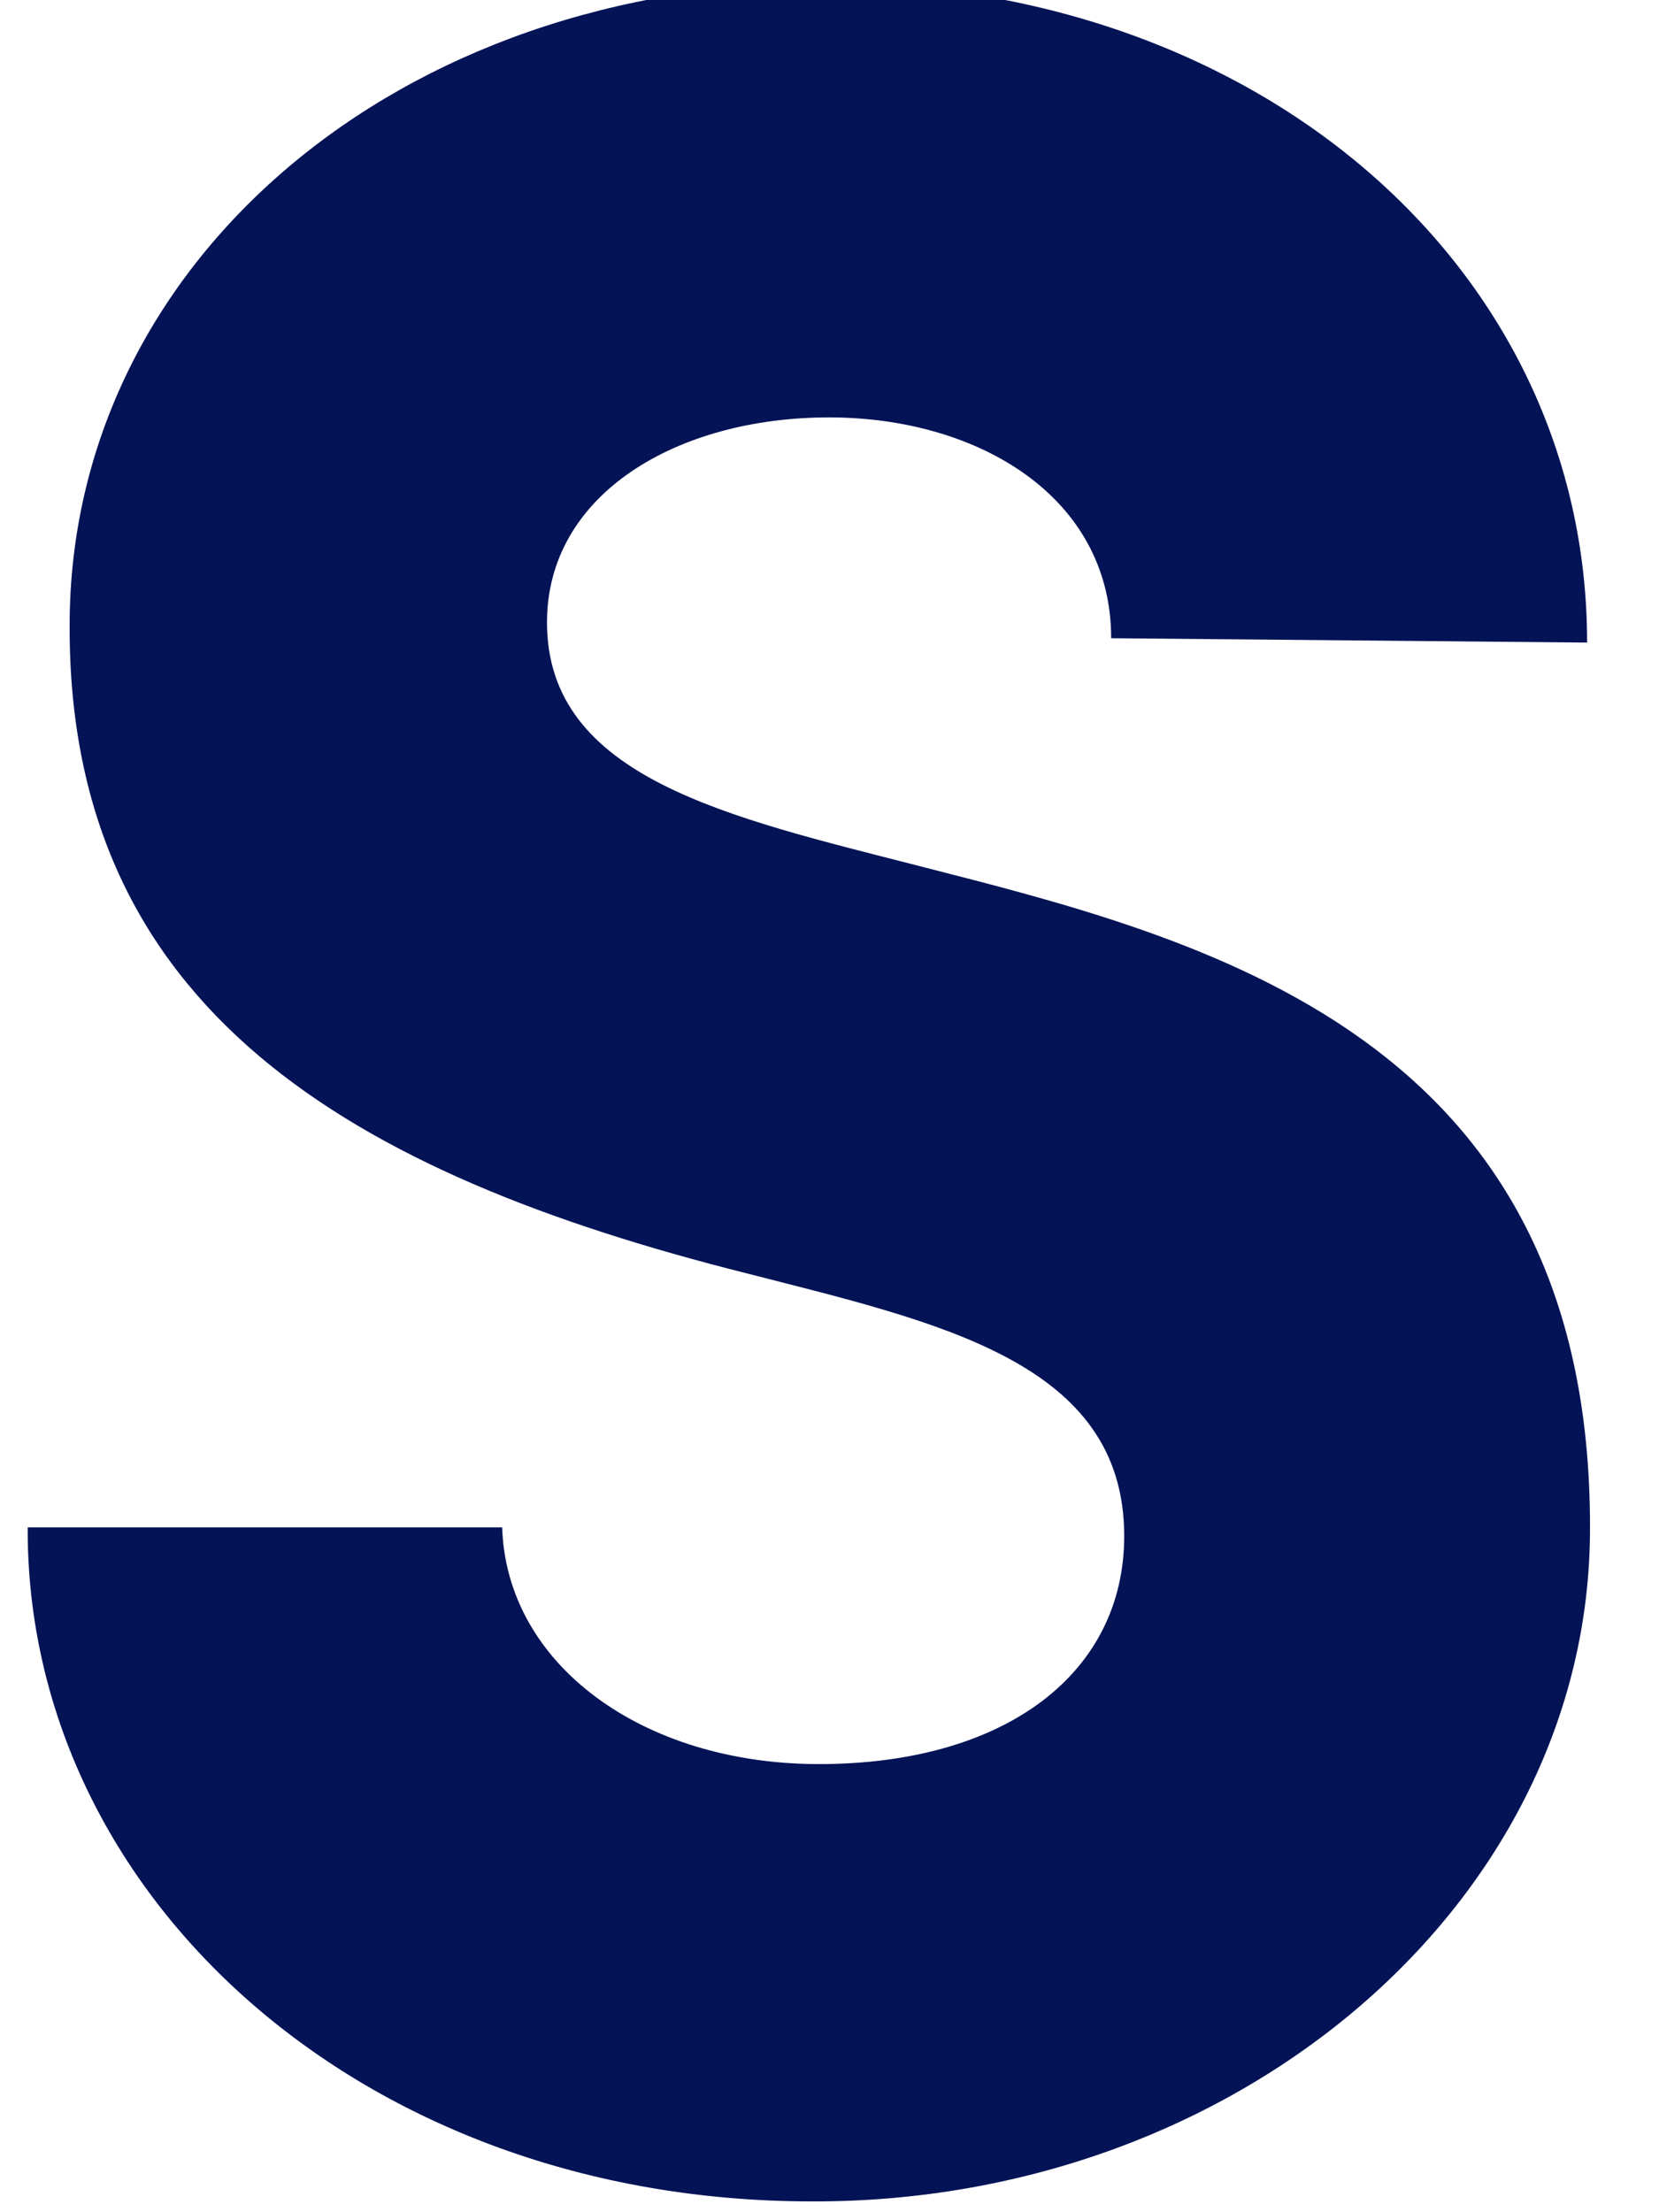 <svg width="42" height="56" viewBox="0 0 42 56" fill="none" xmlns="http://www.w3.org/2000/svg" xmlns:xlink="http://www.w3.org/1999/xlink">
<path d="M0.664,38.664L12.713,38.664C12.823,42.135 16.265,44.656 20.733,44.656C25.458,44.656 28.461,42.354 28.461,38.883C28.461,34.462 23.736,33.475 18.902,32.233C8.868,29.712 1.726,25.547 1.763,15.828C1.763,6.657 10.076,-0.468 20.99,-0.432C31.903,-0.395 40.18,6.803 40.18,16.266L28.131,16.156C28.131,12.576 24.762,10.566 20.99,10.566C17.144,10.566 13.848,12.503 13.848,15.755C13.848,19.701 18.463,20.687 23.297,21.929C30.438,23.756 40.29,26.168 40.253,38.7C40.253,48.127 31.354,55.763 20.55,55.726C9.161,55.726 0.664,47.981 0.701,38.664L0.664,38.664Z" fill="#031356"/>
</svg>
